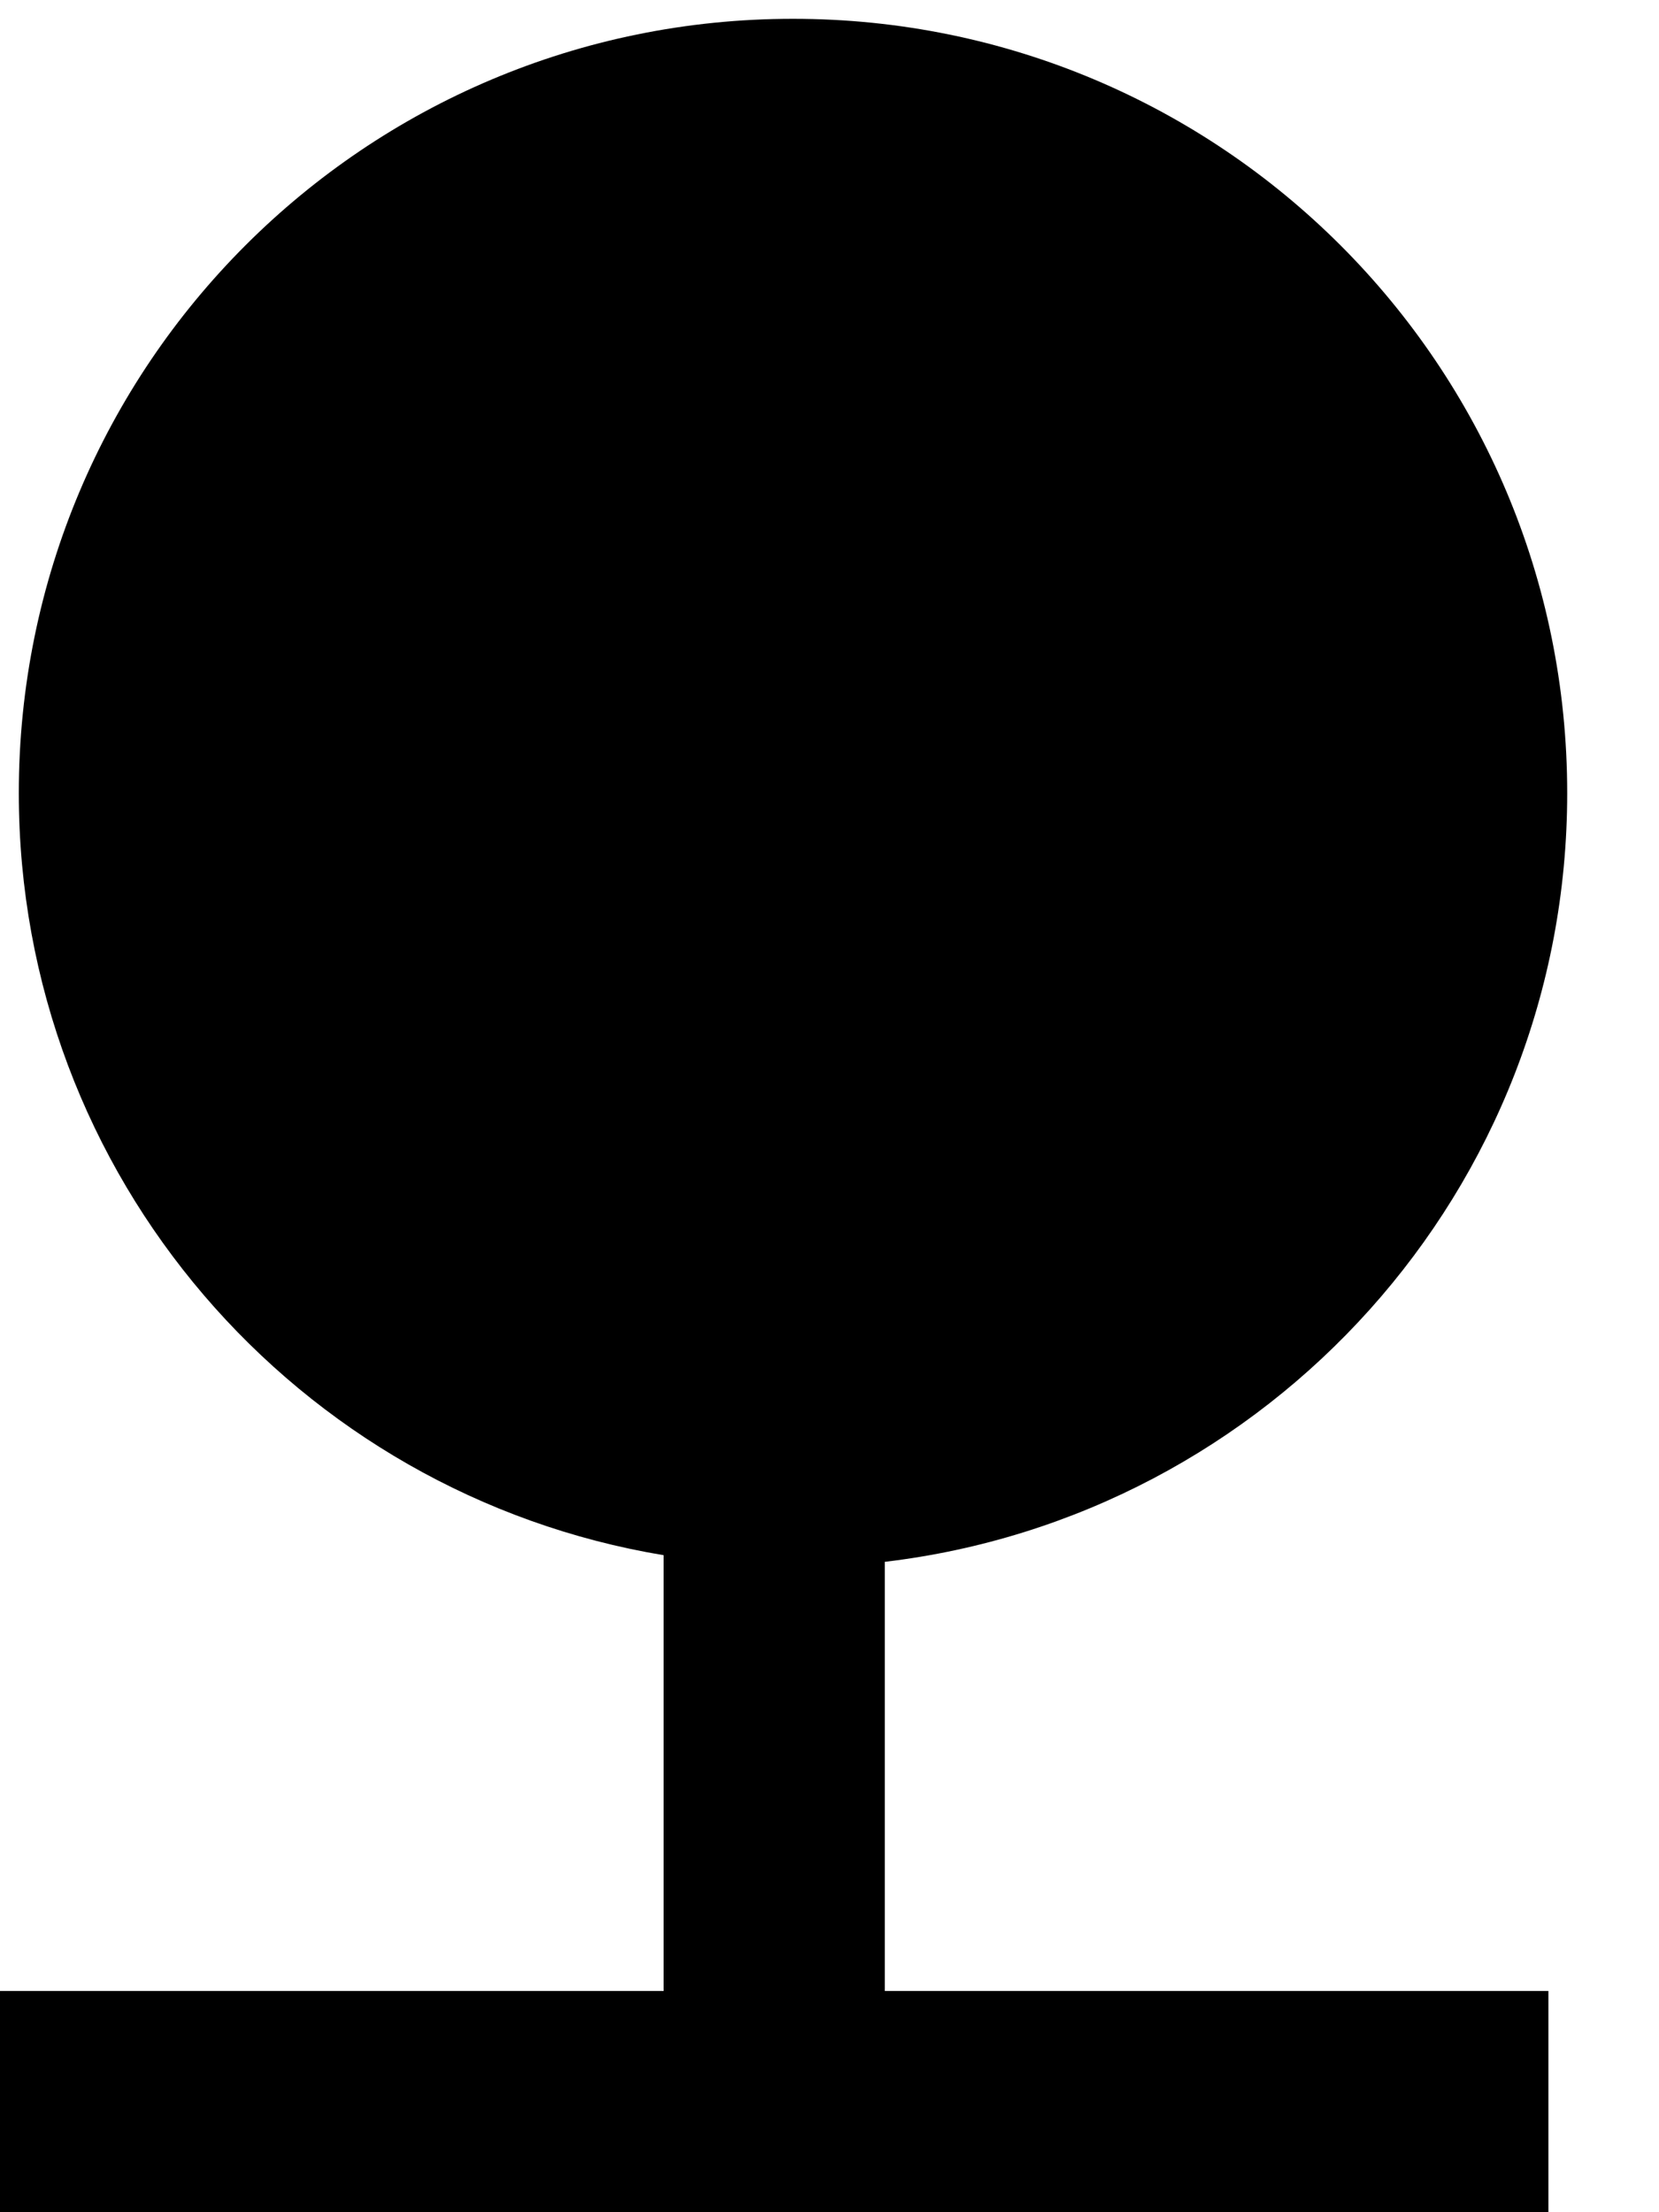 <?xml version="1.0" encoding="UTF-8"?>
<svg width="15px" height="20px" viewBox="0 0 15 20" version="1.1" xmlns="http://www.w3.org/2000/svg" xmlns:xlink="http://www.w3.org/1999/xlink">
    <!-- Generator: Sketch 52.5 (67469) - http://www.bohemiancoding.com/sketch -->
    <title>icon/rup/pastures</title>
    <desc>Created with Sketch.</desc>
    <g id="Wireframe-Kit" stroke="none" stroke-width="1" fill="none" fill-rule="evenodd">
        <g id="Styleguide" transform="translate(-213, -3426)">
            <g id="icon/rup/pastures" transform="translate(208, 3424)">
                <g id="Shape">
                    <polygon points="0 0 24 0 24 24 0 24"></polygon>
                    <path d="M13,16.12 C16.47,15.71 19.17,12.76 19.17,9.17 C19.17,5.3 16.04,2.17 12.17,2.17 C8.3,2.17 5.17,5.3 5.17,9.17 C5.17,12.64 7.69,15.51 11,16.06 L11,20 L5,20 L5,22 L19,22 L19,20 L13,20 L13,16.12 Z" fill="#000000" fill-rule="nonzero"></path>
                </g>
            </g>
        </g>
    </g>
</svg>